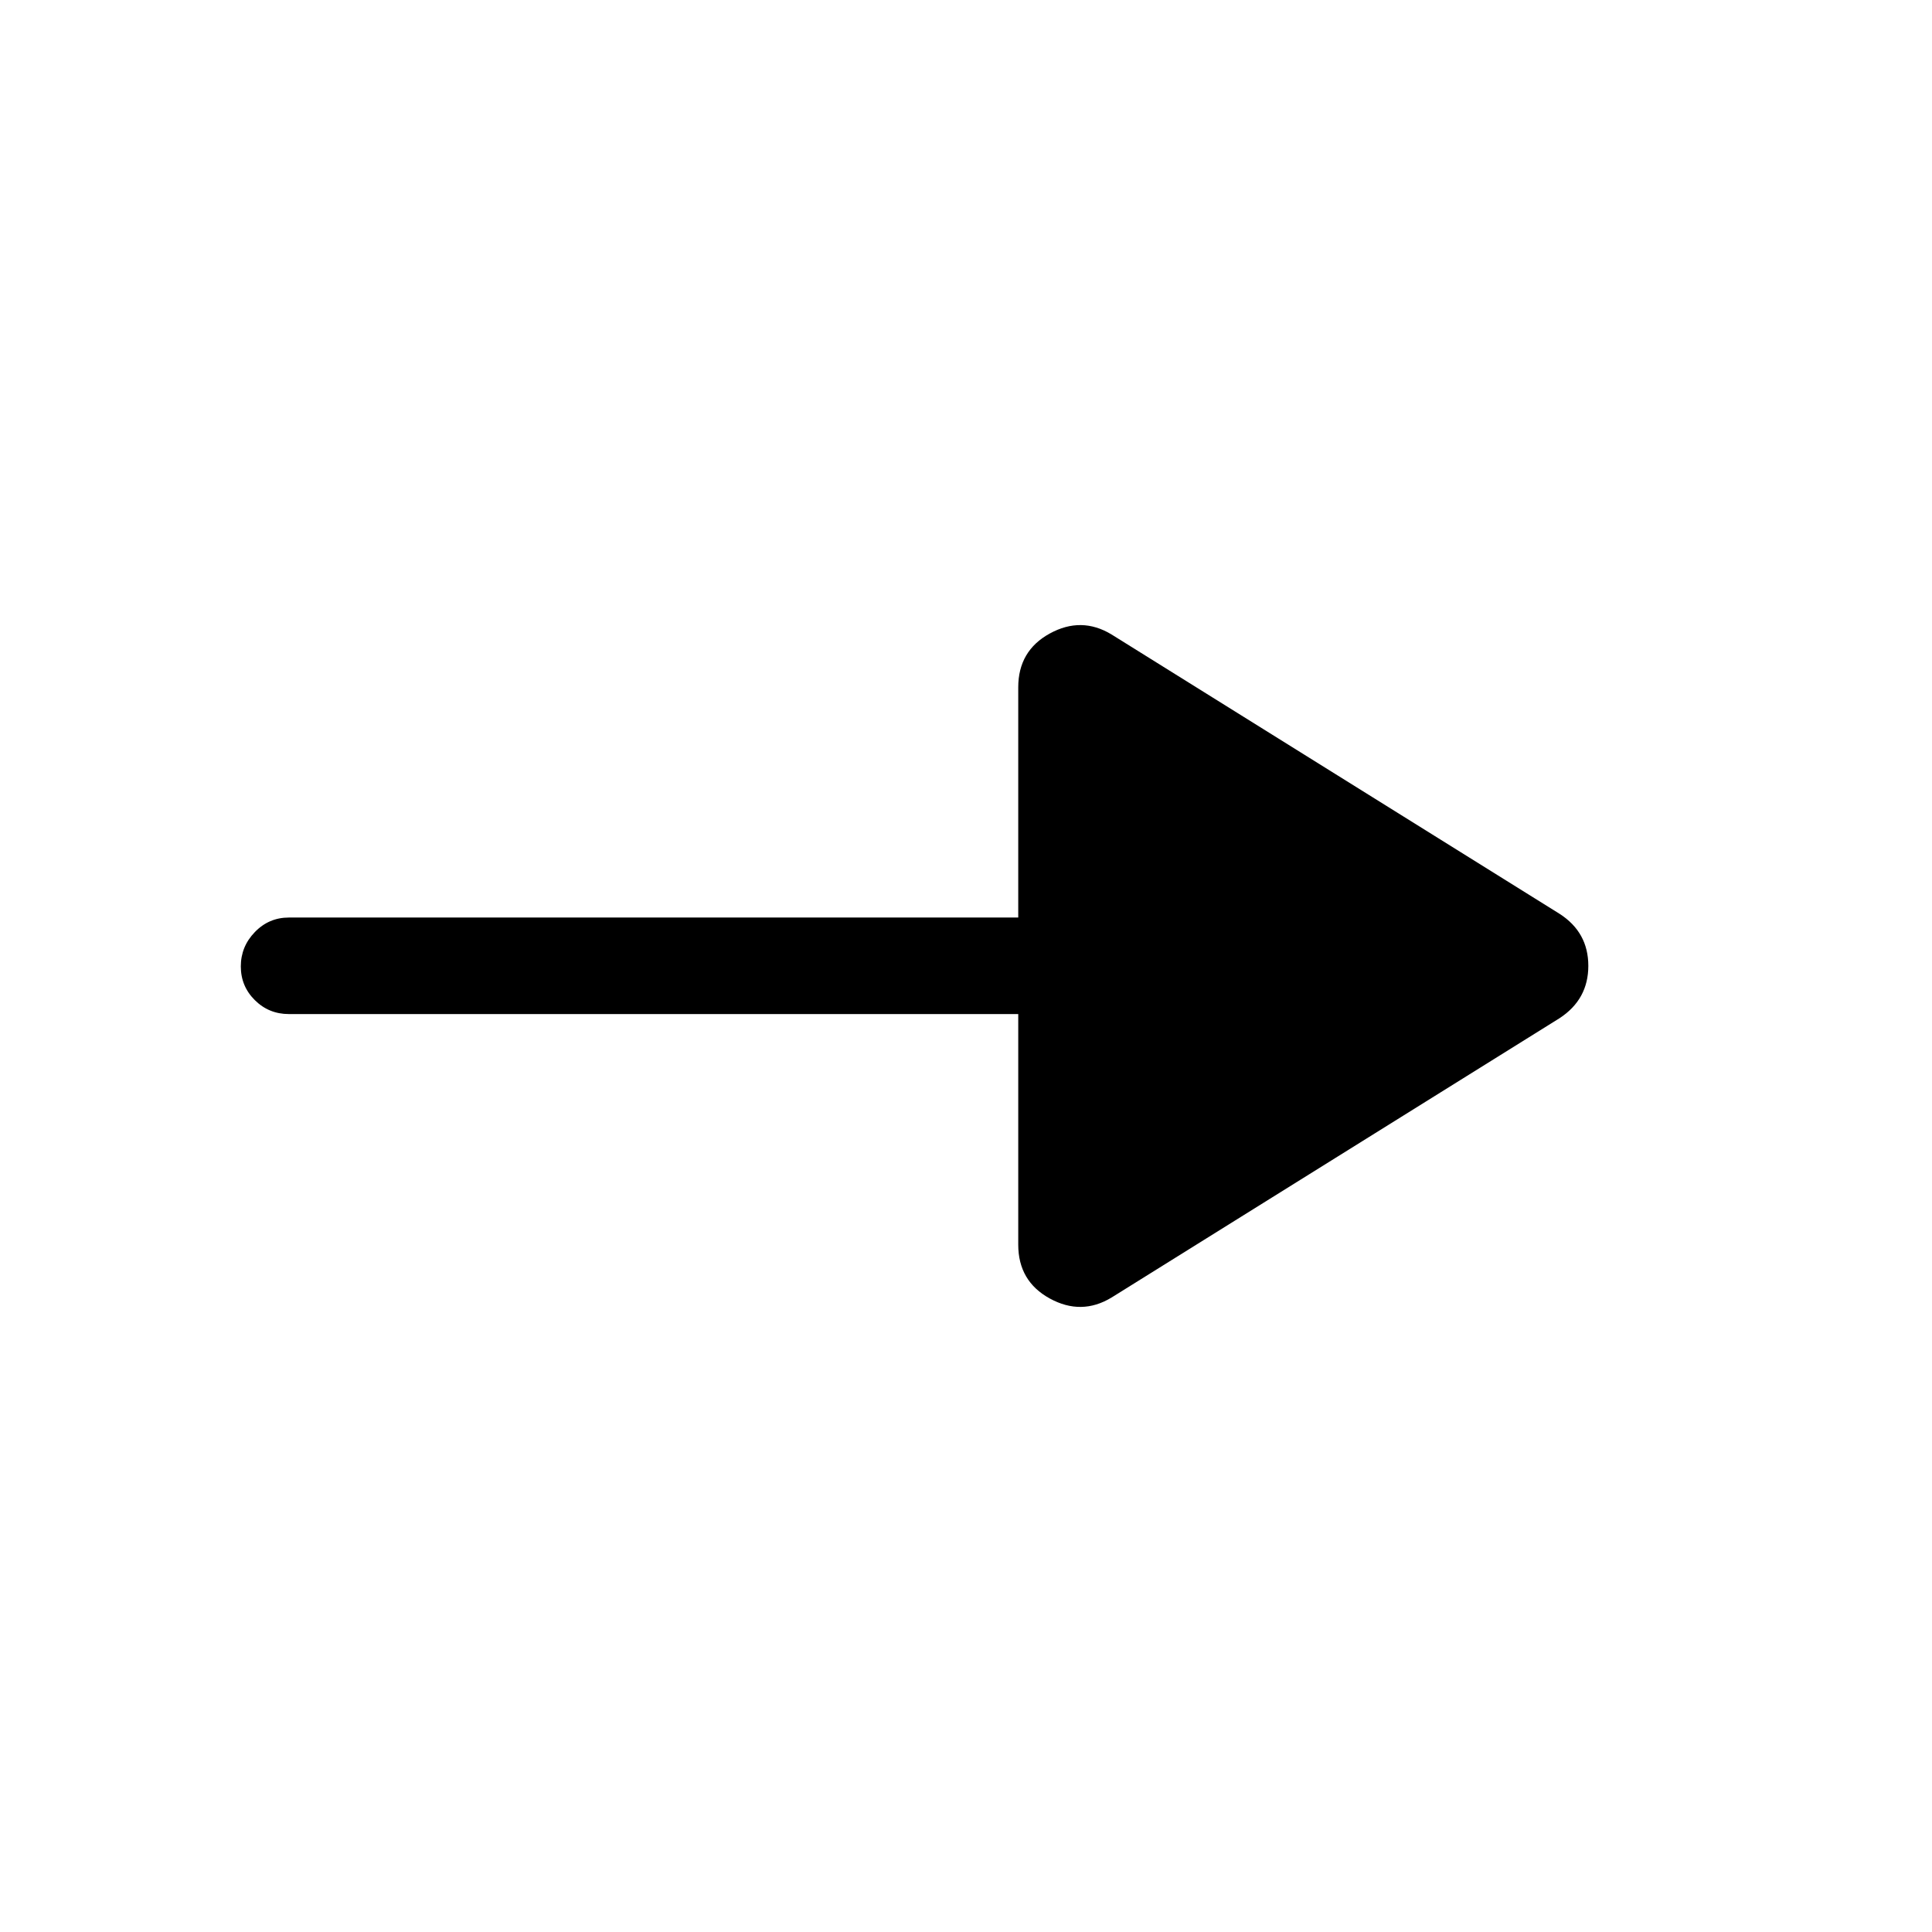 <svg xmlns="http://www.w3.org/2000/svg" height="20" viewBox="0 -960 960 960" width="20"><path d="M552.27-315.23q-14.96 9.03-30.63.45-15.68-8.59-15.68-26.76v-114.58H143.54q-9.94 0-16.91-6.91-6.97-6.92-6.97-16.77t6.97-17.06q6.97-7.22 16.91-7.22h362.42v-114.38q0-18.17 15.68-26.76 15.67-8.58 30.63.45l222.69 138.85q14.27 9.19 14.27 25.84 0 16.66-14.27 26L552.27-315.23Z"/></svg>